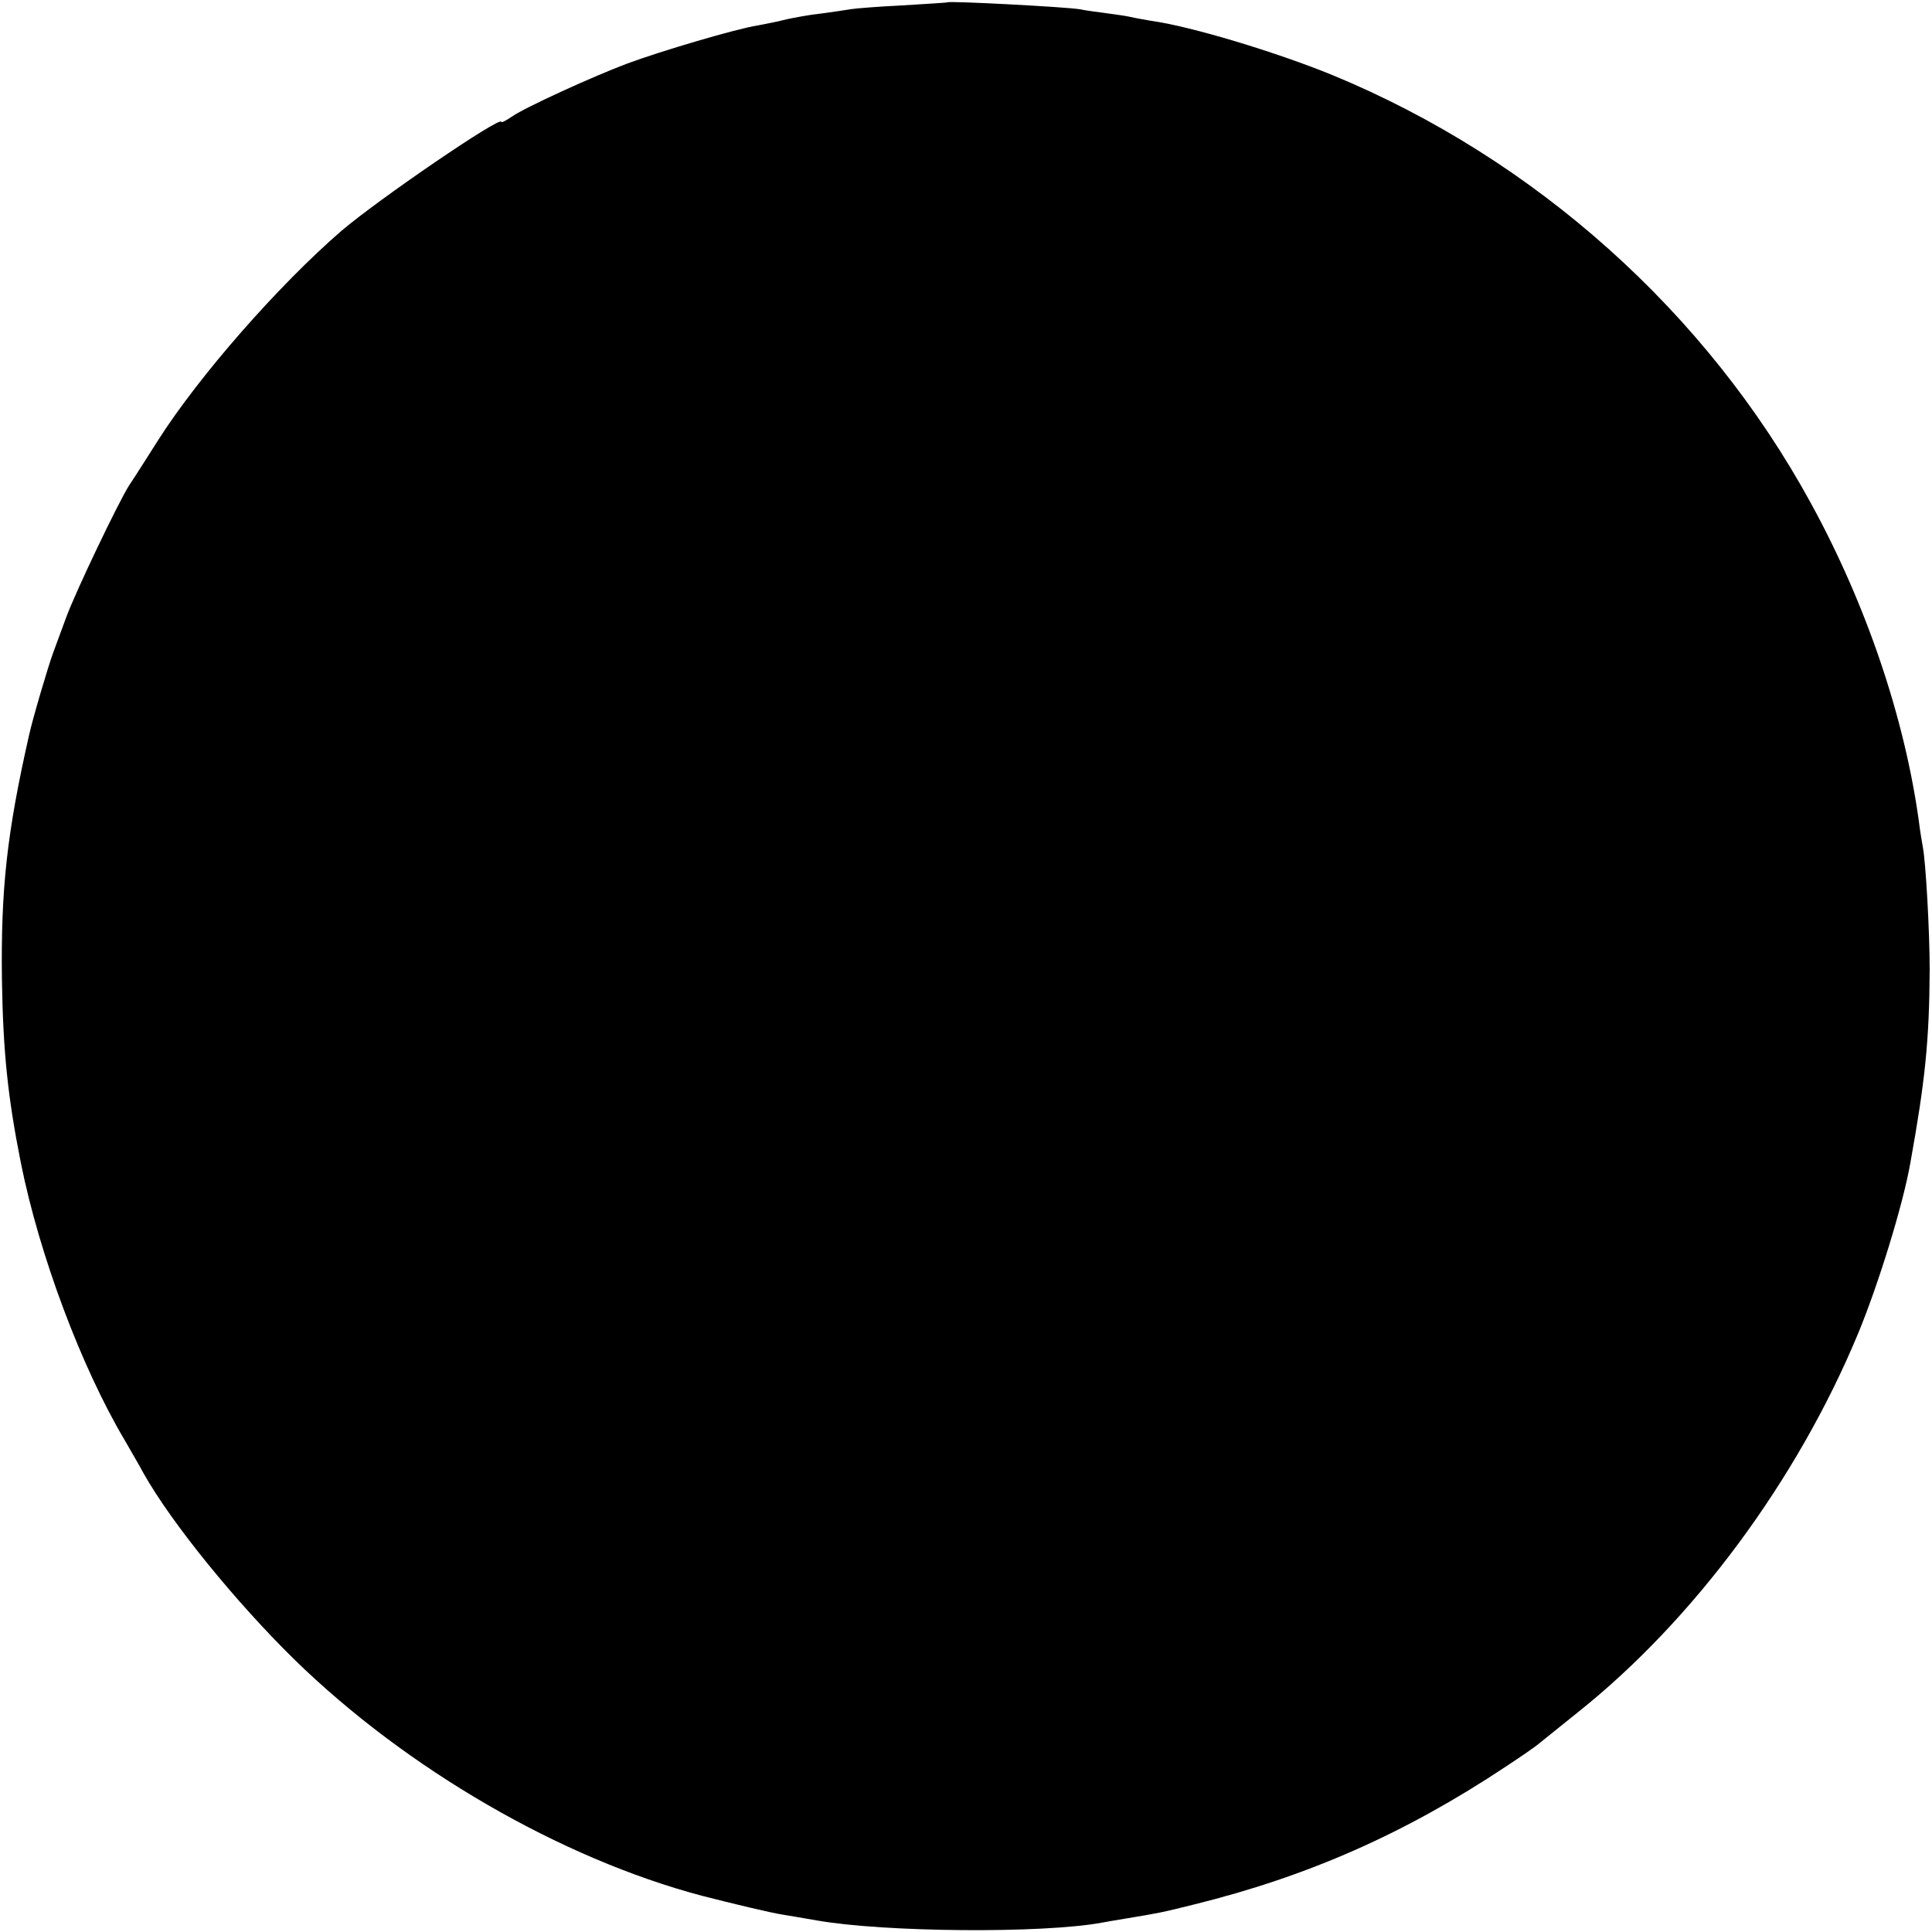 <?xml version="1.0" standalone="no"?>
<!DOCTYPE svg PUBLIC "-//W3C//DTD SVG 20010904//EN"
 "http://www.w3.org/TR/2001/REC-SVG-20010904/DTD/svg10.dtd">
<svg version="1.0" xmlns="http://www.w3.org/2000/svg"
 width="501pt" height="501pt" viewBox="0 0 501 501"
 preserveAspectRatio="xMidYMid meet">
<g transform="translate(0,501) scale(0.1,-0.1)"
fill="#000000" stroke="none">
<path d="M2457 5004 c-1 -1 -54 -4 -117 -8 -63 -3 -124 -8 -135 -10 -11 -2
-45 -7 -75 -11 -30 -3 -71 -11 -90 -15 -19 -5 -53 -12 -75 -16 -54 -8 -253
-67 -339 -99 -95 -36 -265 -114 -298 -137 -16 -11 -28 -17 -28 -14 0 17 -319
-201 -415 -283 -163 -141 -368 -375 -474 -541 -30 -47 -64 -101 -77 -120 -28
-45 -135 -268 -162 -340 -11 -30 -27 -73 -35 -95 -13 -36 -53 -171 -62 -213
-57 -252 -73 -397 -70 -632 3 -187 15 -304 49 -475 48 -240 157 -530 269 -719
16 -28 39 -67 49 -86 73 -130 240 -335 392 -484 290 -283 690 -515 1056 -612
78 -20 182 -45 210 -49 19 -3 59 -10 88 -15 177 -31 585 -34 738 -6 11 2 39 7
64 11 85 14 95 16 175 36 296 73 548 184 810 358 38 25 79 53 90 63 11 9 55
44 97 78 300 239 568 601 726 981 53 128 117 335 136 444 38 211 49 315 50
500 0 98 -10 280 -18 320 -2 11 -7 40 -10 65 -37 269 -137 564 -280 825 -270
495 -715 893 -1240 1110 -144 59 -368 127 -471 141 -16 3 -41 7 -53 10 -13 3
-43 7 -65 10 -23 3 -53 7 -67 10 -35 6 -338 22 -343 18z"/>
</g>
</svg>
